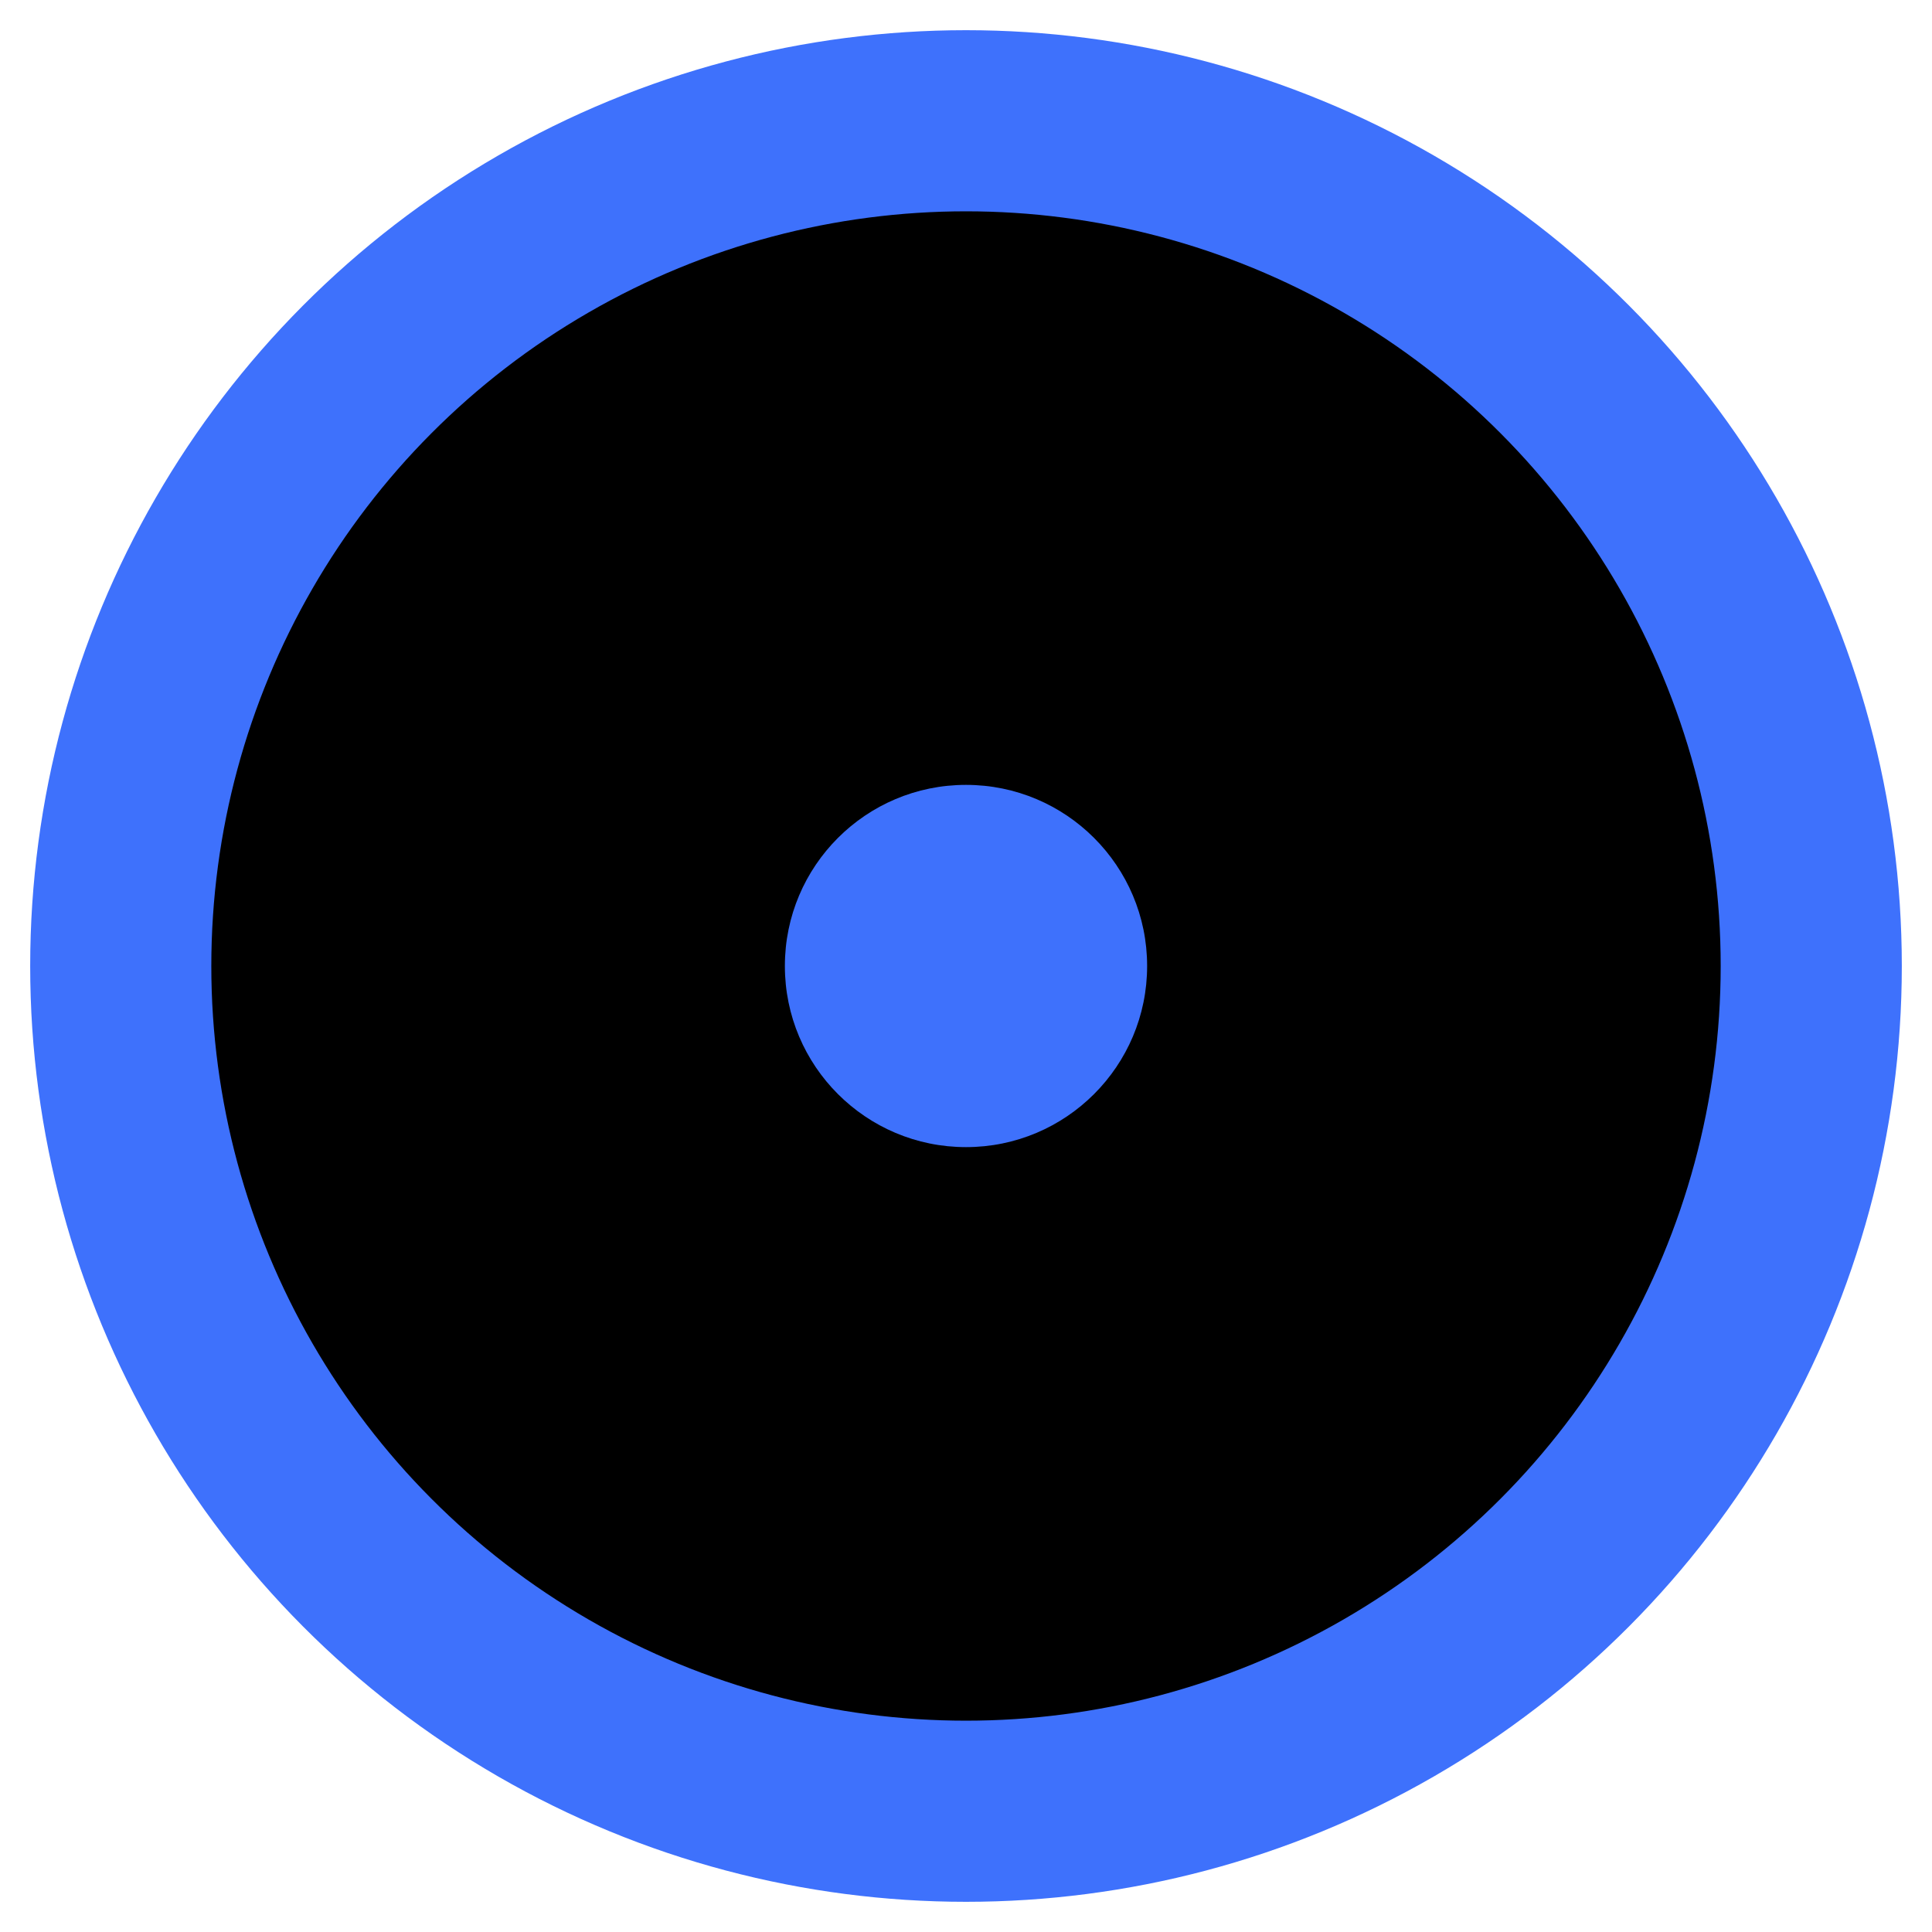 <?xml version="1.0" encoding="utf-8"?>
<svg version="1.1" id="Layer_1" xmlns="http://www.w3.org/2000/svg" xmlns:xlink="http://www.w3.org/1999/xlink" x="0px" y="0px" viewBox="0 0 32 32" style="enable-background:new 0 0 32 32;" xml:space="preserve">
    <circle stroke="#3E71FC" stroke-width="3" stroke-miterlimit="10" cx="16" cy="16" r="14"/>
    <circle fill="#3E71FC" cx="16" cy="16" r="3"/>
</svg>
